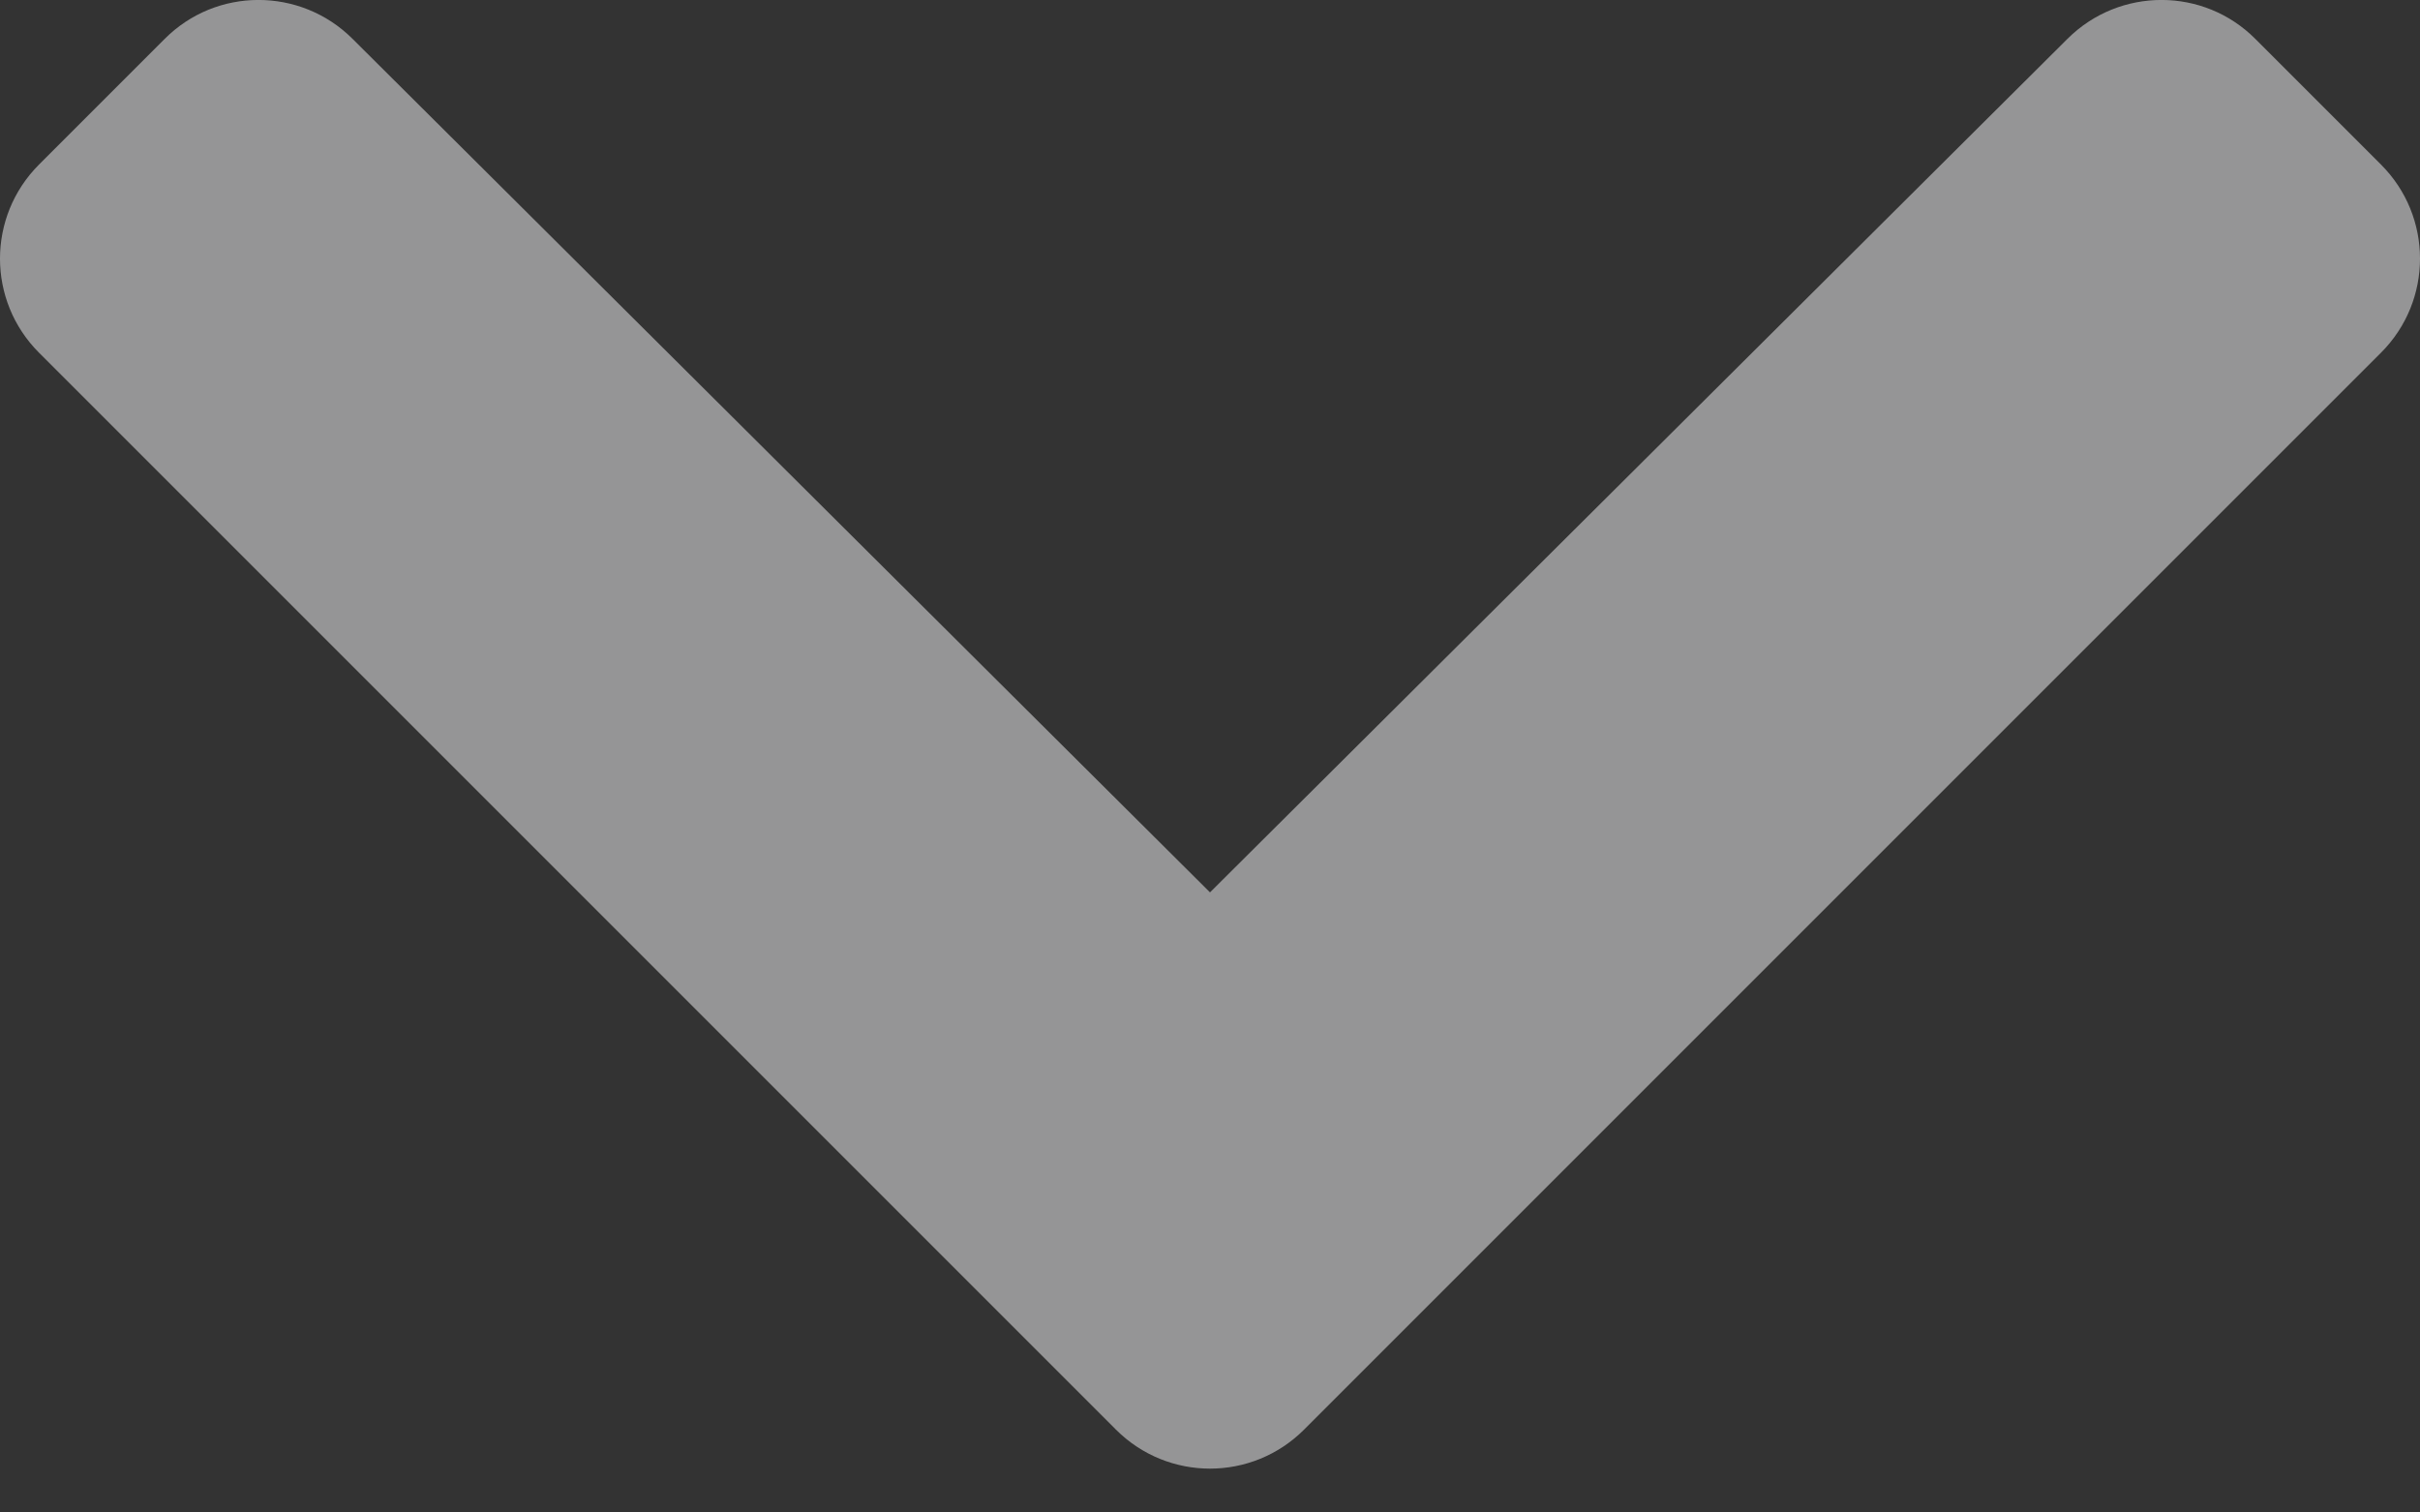 <svg width="8" height="5" viewBox="0 0 8 5" fill="none" xmlns="http://www.w3.org/2000/svg">
<rect x="0" y="0" width="8" height="5" fill="#333333" stroke="none"/>
<path d="M3.689 4.726L0.129 1.166C-0.043 0.994 -0.043 0.716 0.129 0.544L0.544 0.129C0.715 -0.043 0.993 -0.043 1.165 0.128L4 2.95L6.835 0.128C7.007 -0.043 7.285 -0.043 7.456 0.129L7.871 0.544C8.043 0.716 8.043 0.994 7.871 1.166L4.311 4.726C4.139 4.898 3.861 4.898 3.689 4.726Z" fill="#F8F9FA" fill-opacity="0.5"/>
</svg>

